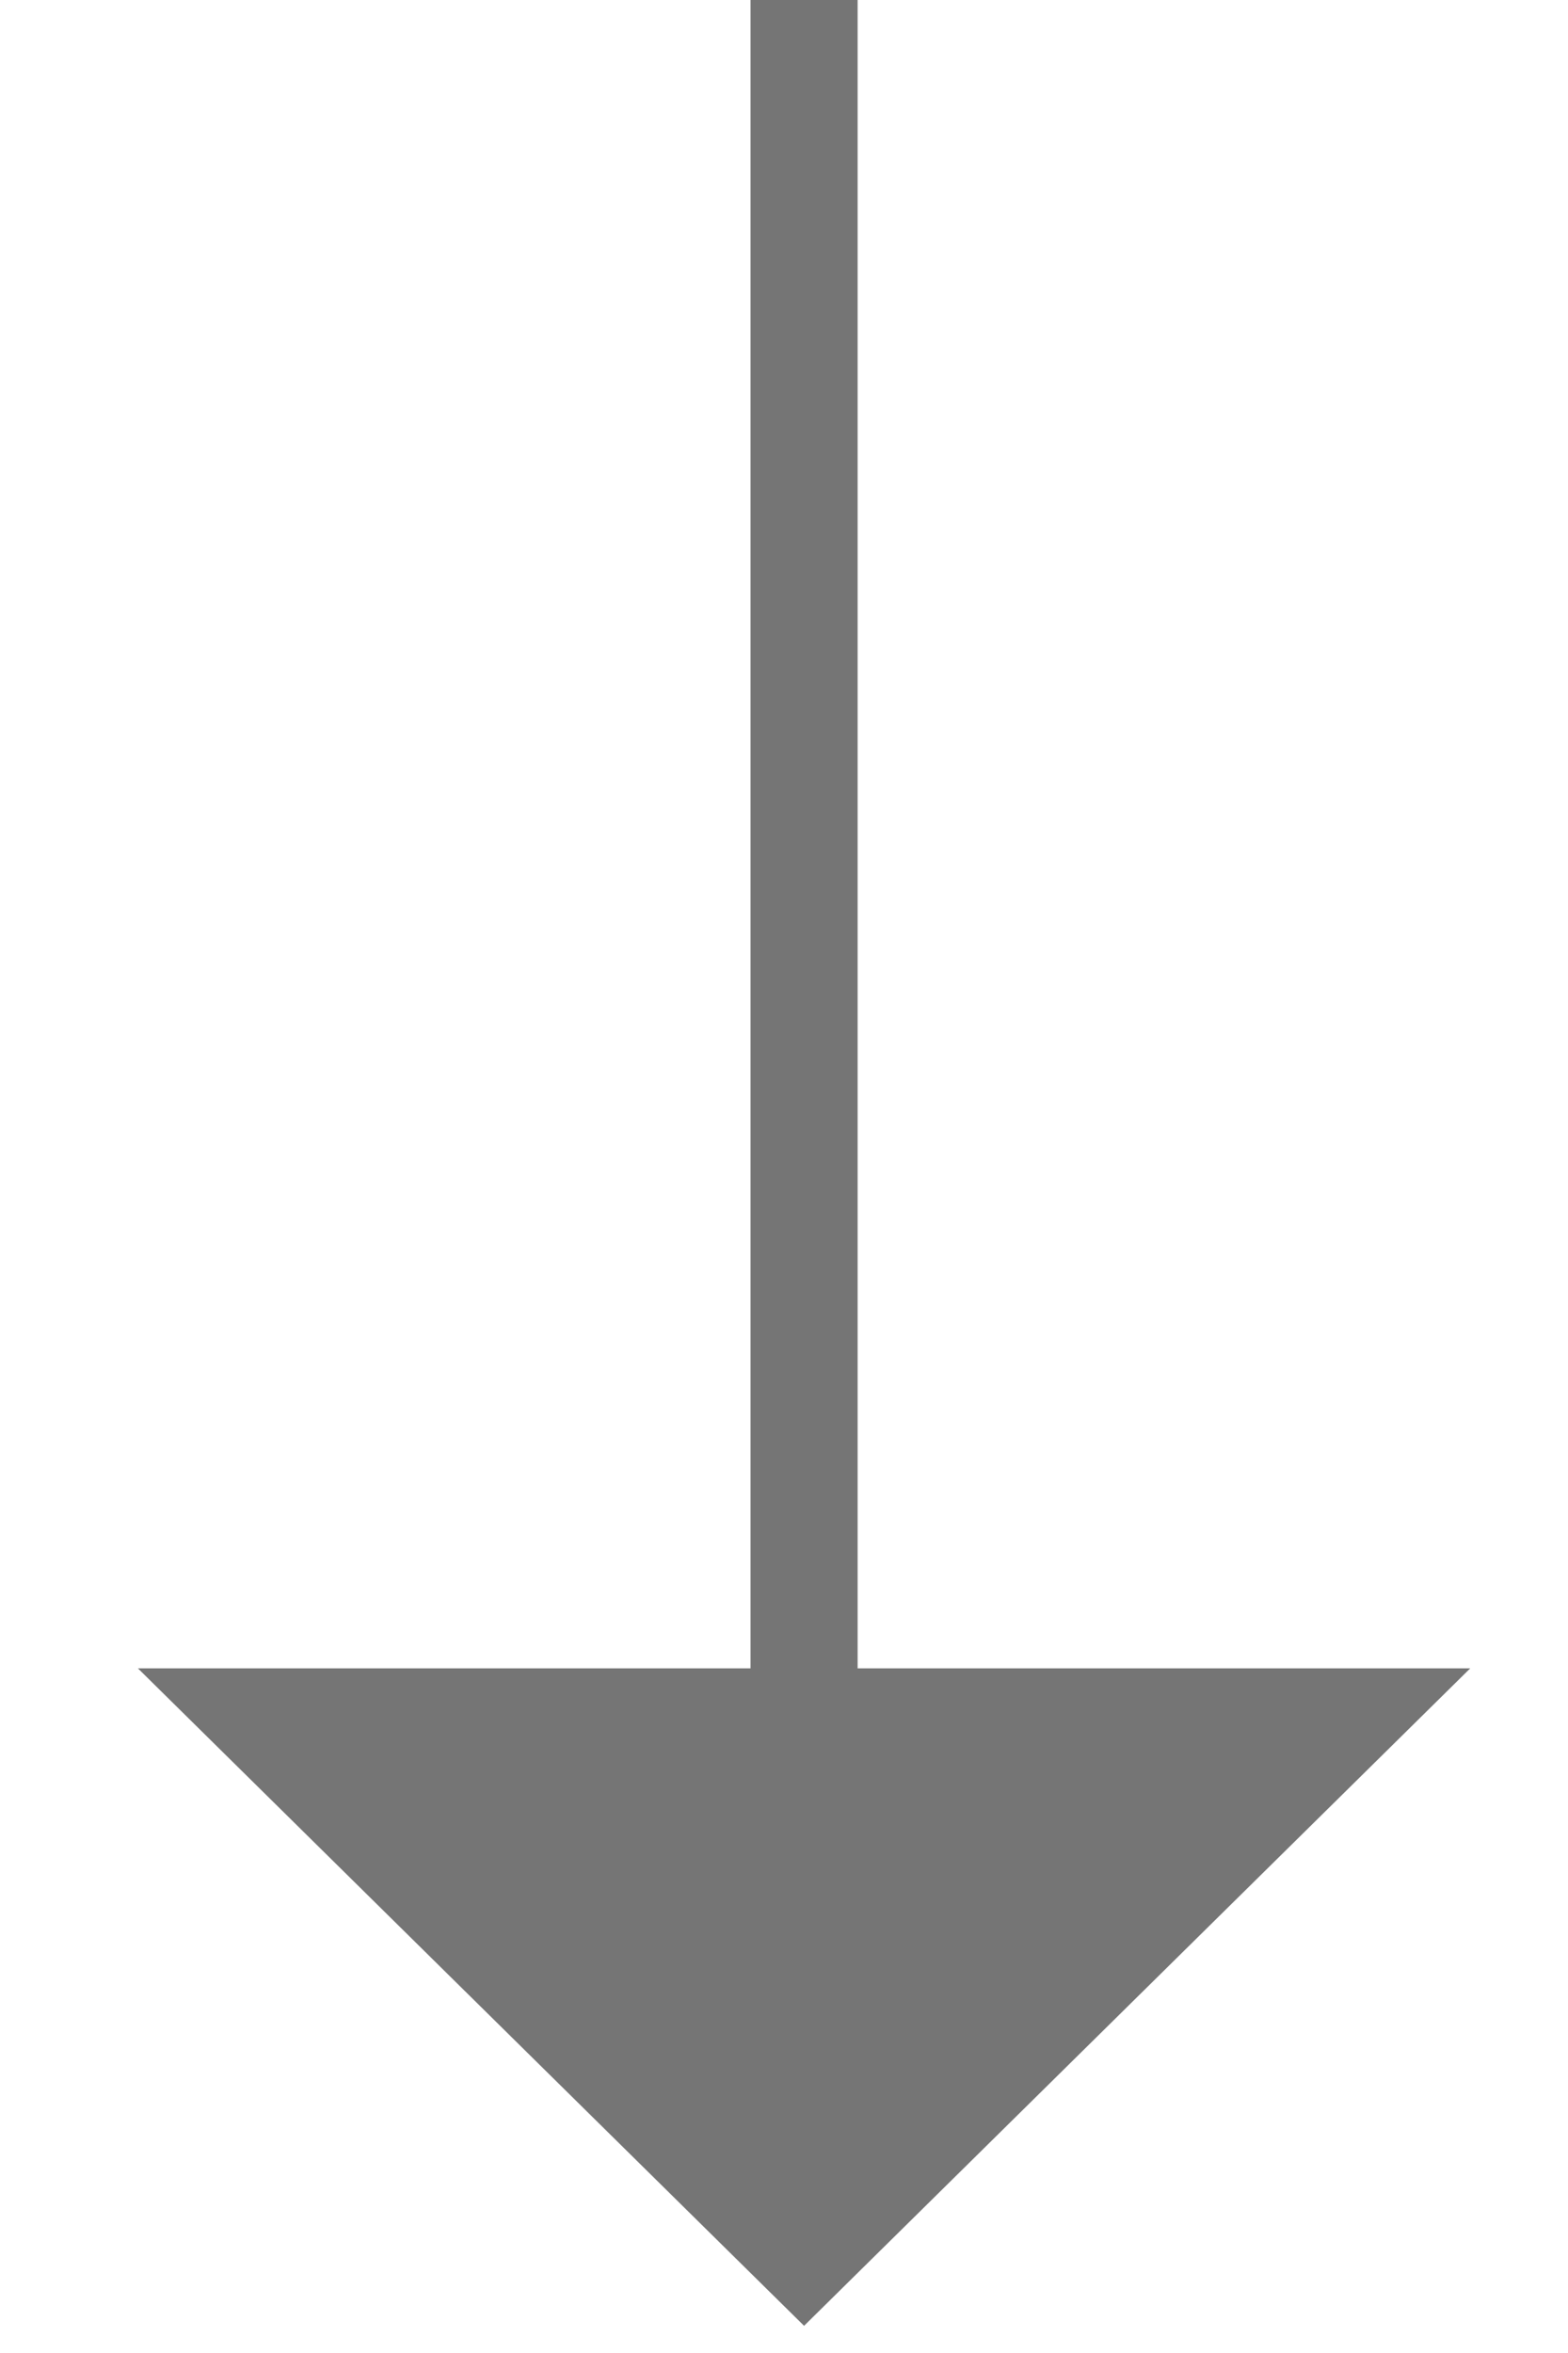 <svg width="10" height="15" viewBox="0 0 10 15" fill="none" xmlns="http://www.w3.org/2000/svg">
<path d="M5.128 14.347L8.544 10.977L5.128 10.977L1.712 10.977L5.128 14.347Z" fill="#757575"/>
<path d="M5.128 -2.16955e-05L5.128 14.347M5.128 14.347L8.544 10.977L1.712 10.977L5.128 14.347Z" stroke="#757575" stroke-width="0.683"/>
</svg>
